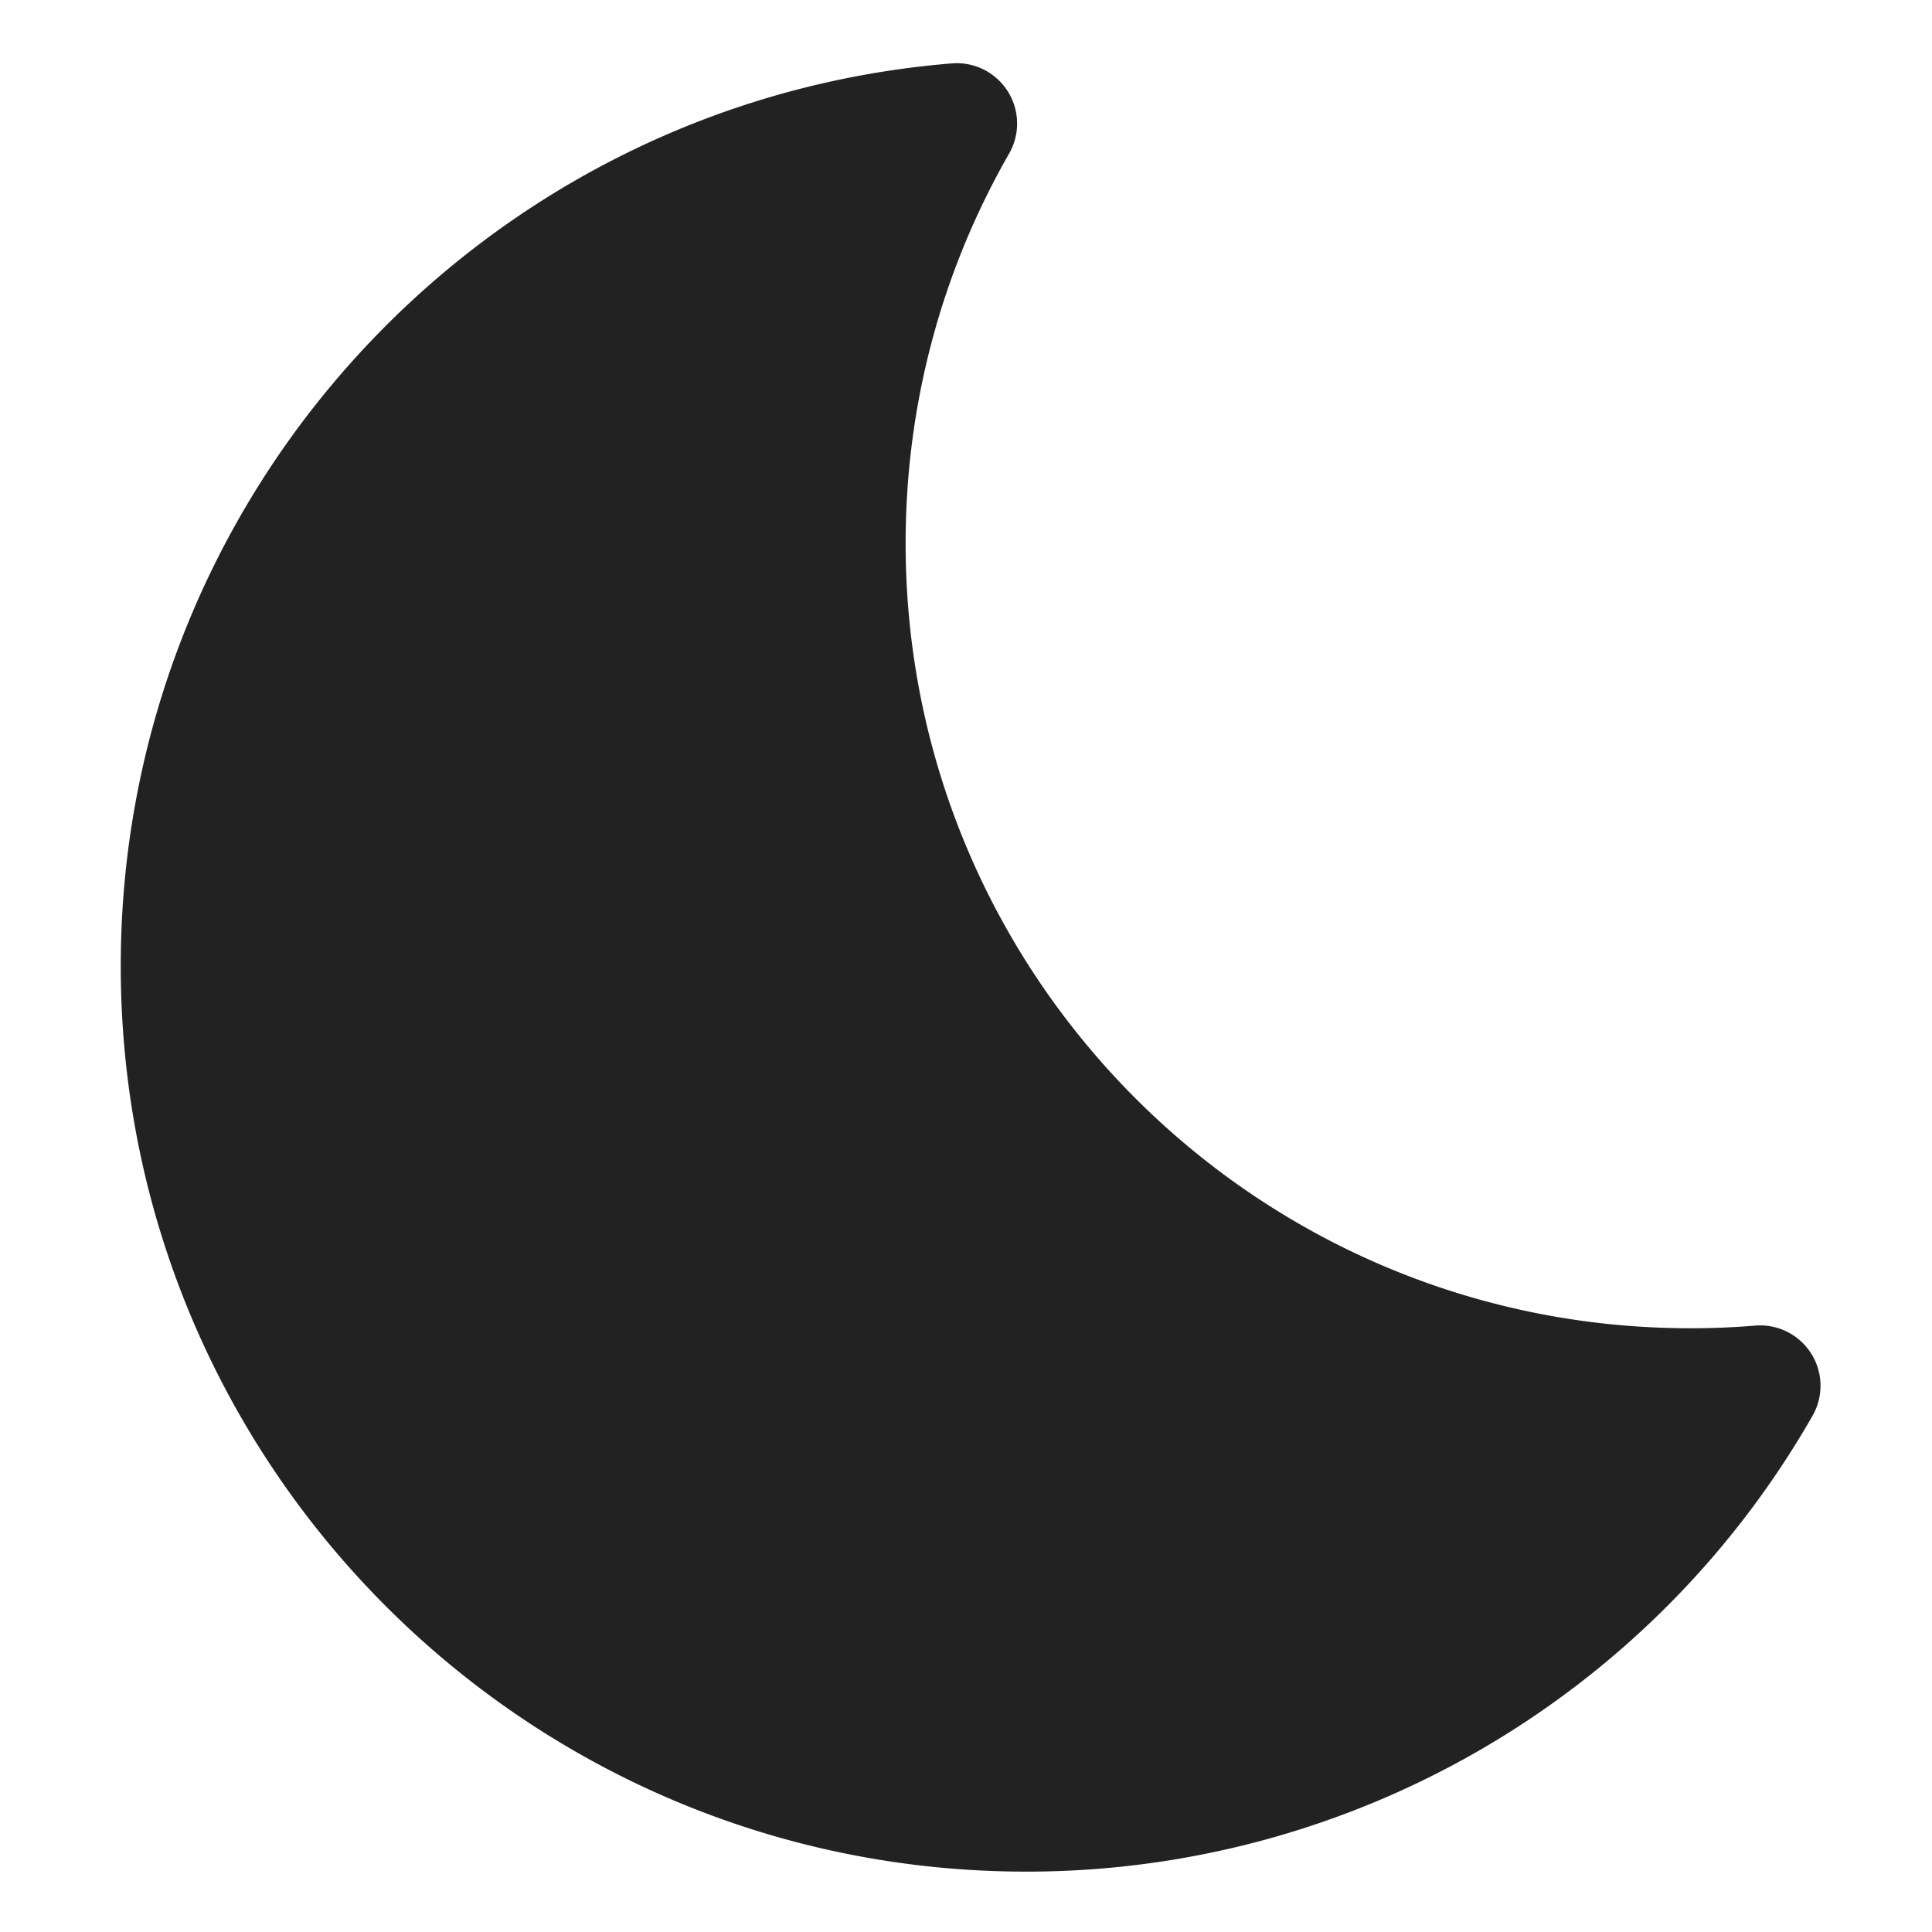 <svg viewBox="0 0 32 32" xmlns="http://www.w3.org/2000/svg" aria-label="已休眠" role="img" focusable="false" style="display: block; height: 16px; width: 16px; fill: rgb(34, 34, 34);"><path d="M15.765 1.05C8.014 1.682 2 8.176 2 16c0 8.284 6.716 15 15 15a14.991 14.991 0 0 0 13.021-7.55 1 1 0 0 0-.949-1.494c-.355.03-.713.044-1.072.044-7.18 0-13-5.82-13-13 0-2.298.596-4.506 1.714-6.456a1 1 0 0 0-.949-1.494z"/></svg>